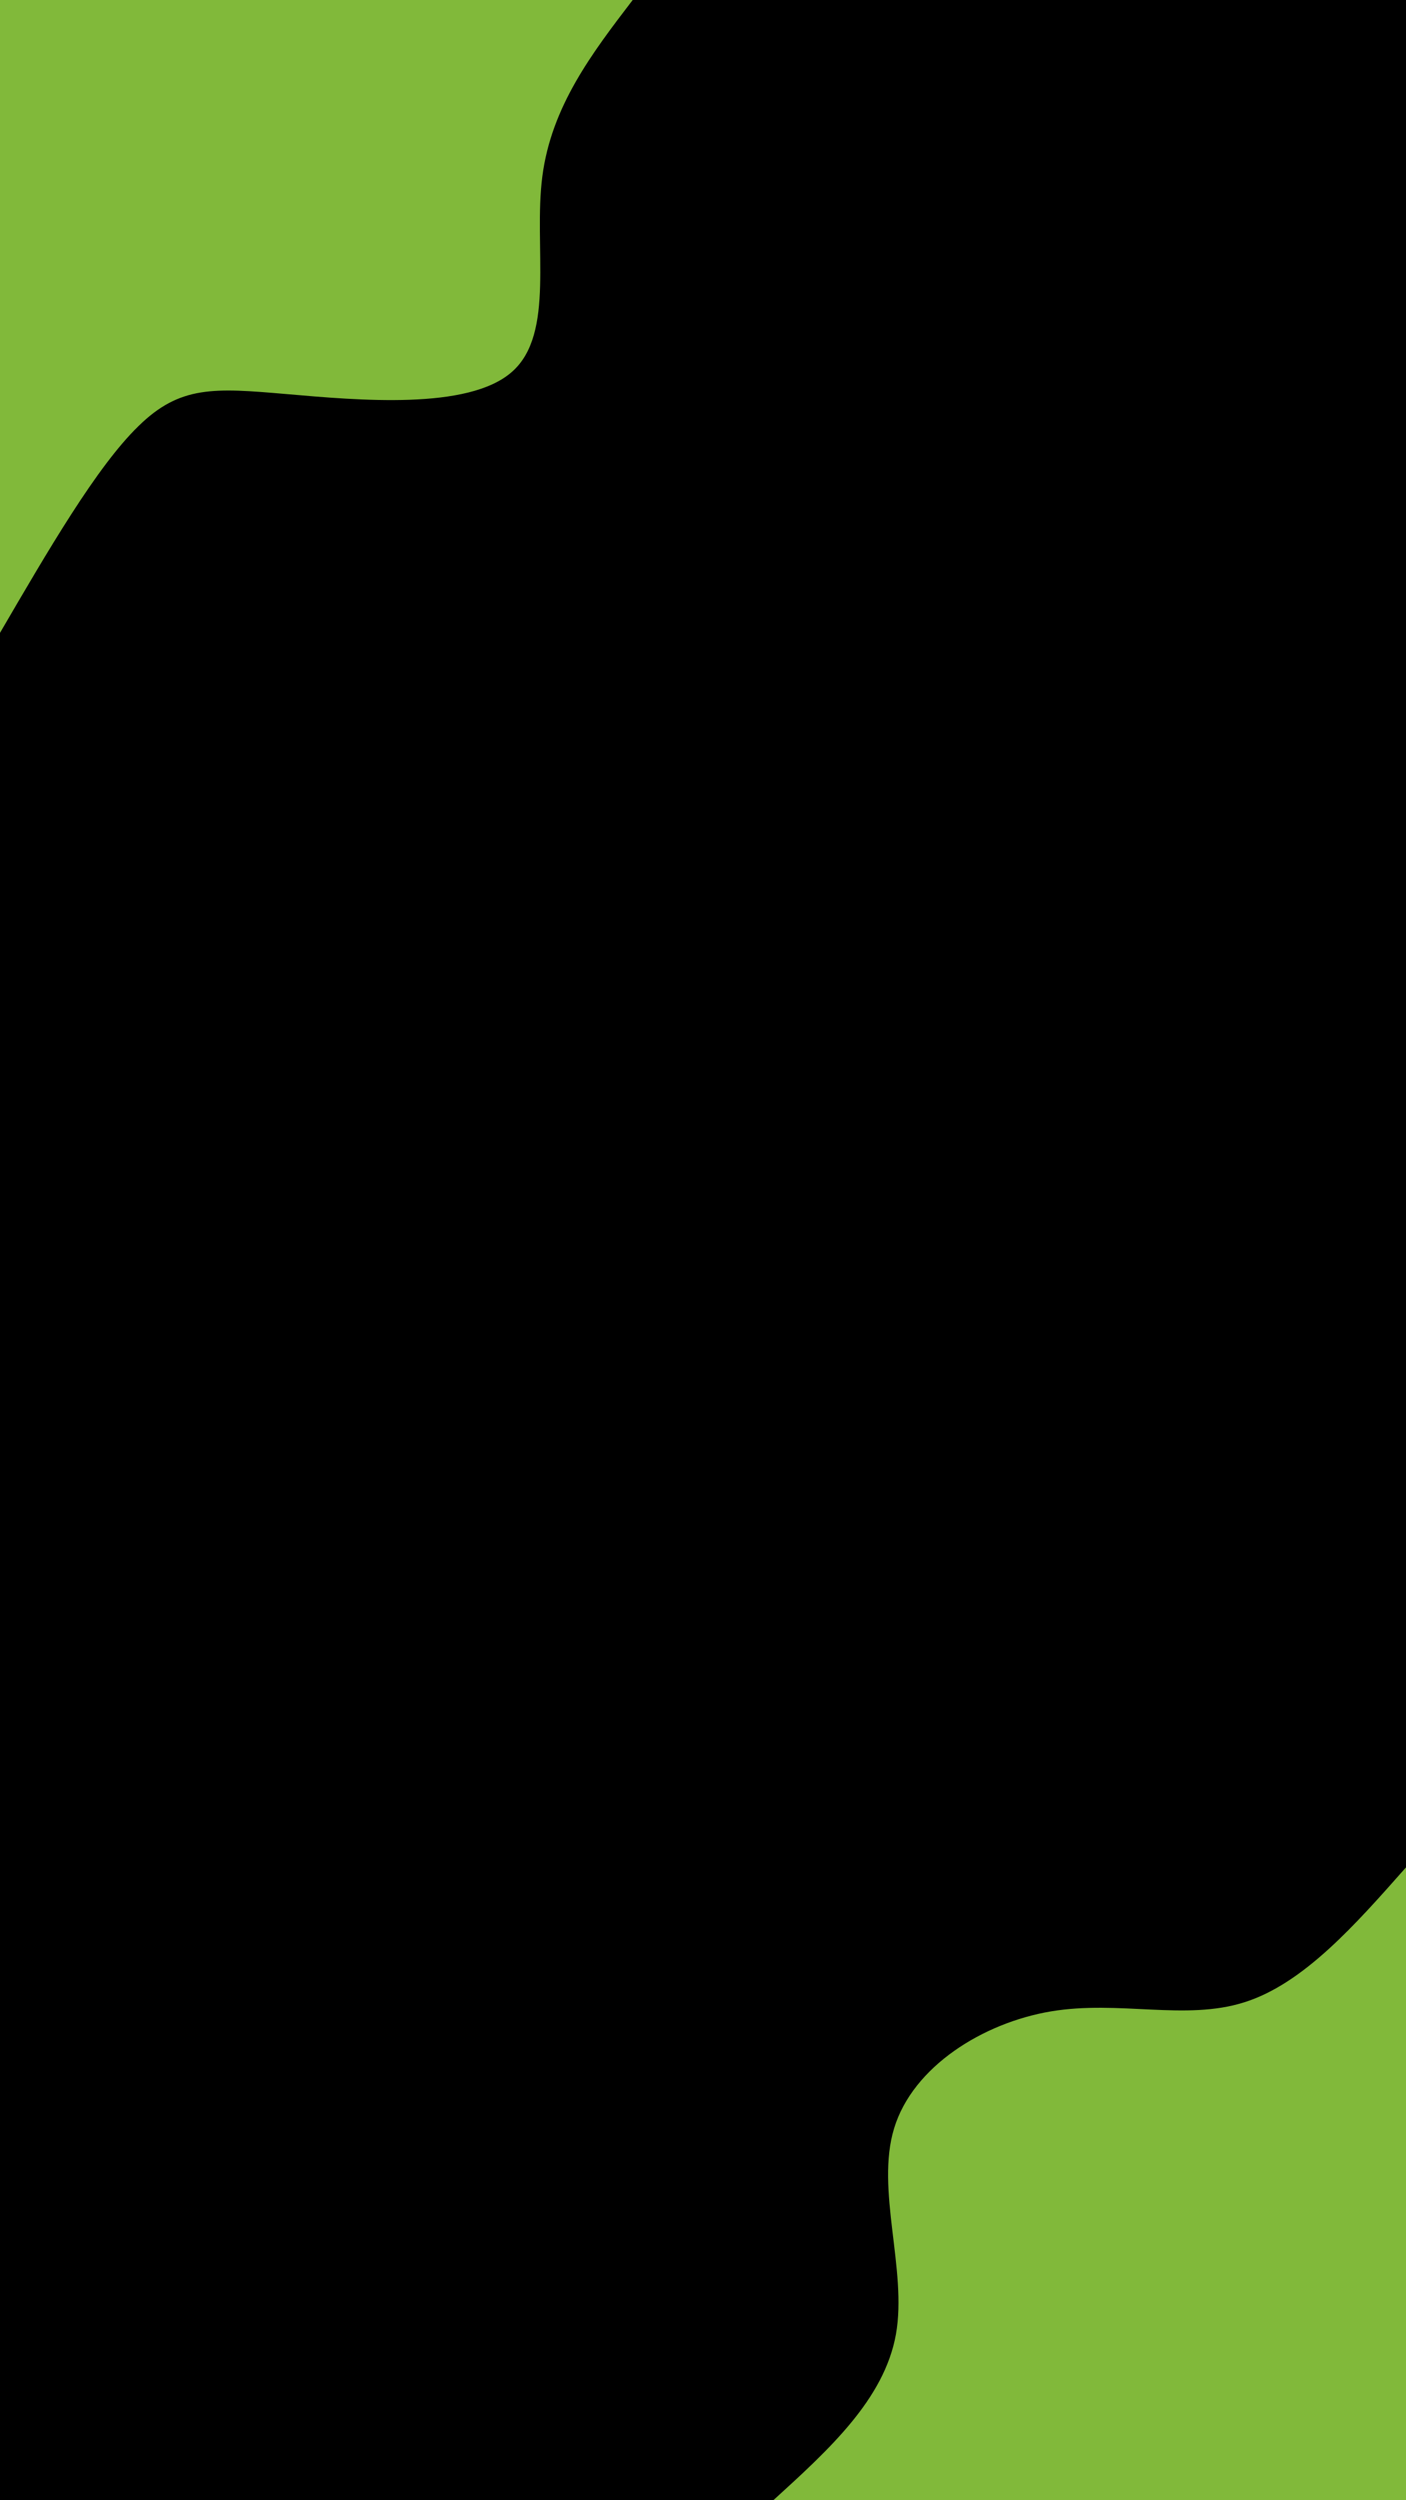 <svg id="visual" viewBox="0 0 540 960" width="540" height="960" xmlns="http://www.w3.org/2000/svg" xmlns:xlink="http://www.w3.org/1999/xlink" version="1.1"><rect x="0" y="0" width="540" height="960" fill="#000"></rect><defs><linearGradient id="grad1_0" x1="0%" y1="100%" x2="100%" y2="0%"><stop offset="30%" stop-color="#000000" stop-opacity="1"></stop><stop offset="70%" stop-color="#000000" stop-opacity="1"></stop></linearGradient></defs><defs><linearGradient id="grad2_0" x1="0%" y1="100%" x2="100%" y2="0%"><stop offset="30%" stop-color="#000000" stop-opacity="1"></stop><stop offset="70%" stop-color="#000000" stop-opacity="1"></stop></linearGradient></defs><g transform="translate(540, 960)"><path d="M-243 0C-221.7 -19.4 -200.4 -38.7 -195.9 -63.7C-191.5 -88.6 -203.8 -119.2 -196.6 -142.8C-189.4 -166.5 -162.5 -183.3 -136.4 -187.7C-110.2 -192.1 -84.7 -184 -62.1 -191.2C-39.5 -198.3 -19.7 -220.7 0 -243L0 0Z" fill="#81b93a"></path></g><g transform="translate(0, 0)"><path d="M243 0C227.4 20.4 211.8 40.8 208.3 67.7C204.8 94.6 213.4 128.1 196.6 142.8C179.8 157.6 137.6 153.7 109.9 151.3C82.2 148.9 69.1 148 53.2 163.6C37.2 179.1 18.6 211.1 0 243L0 0Z" fill="#81b93a"></path></g></svg>